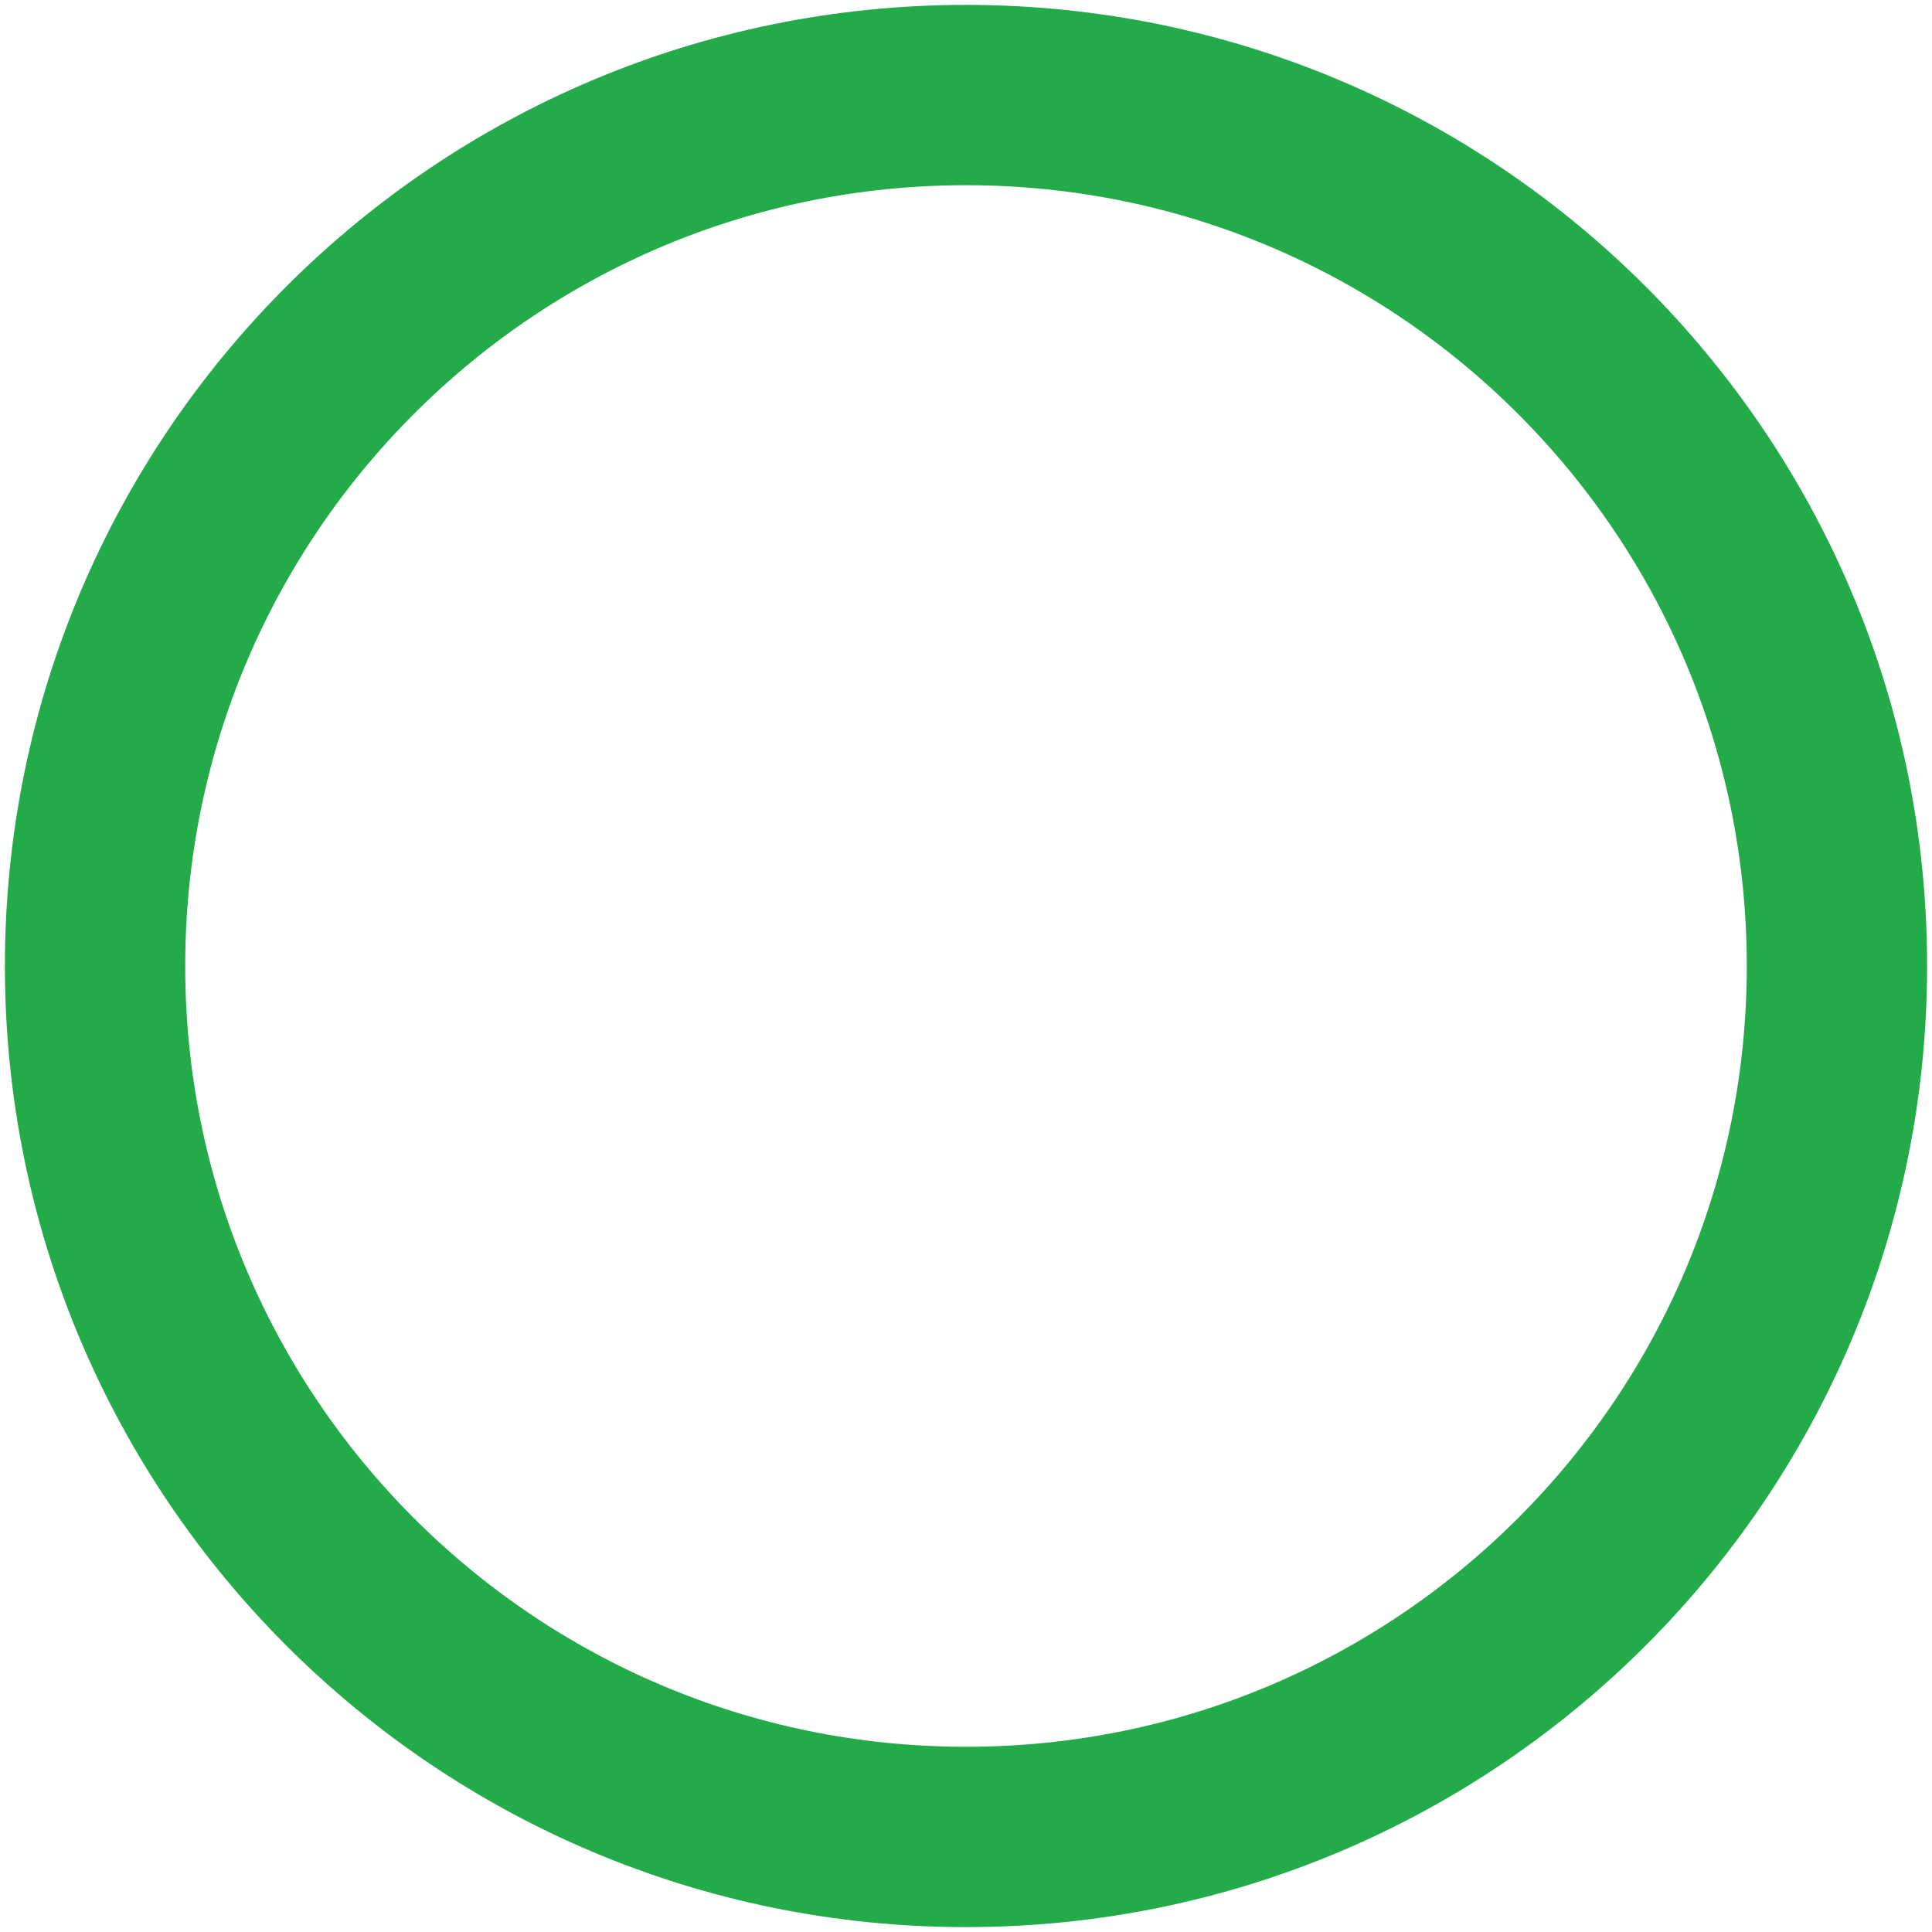 <svg width="15" height="15" viewBox="0 0 15 15" fill="none" xmlns="http://www.w3.org/2000/svg">
<path d="M7.5 14.262C11.234 14.262 14.262 11.235 14.262 7.5C14.262 3.766 11.234 0.738 7.5 0.738C3.765 0.738 0.738 3.766 0.738 7.5C0.738 11.235 3.765 14.262 7.5 14.262Z" stroke="#23AA49" stroke-width="1.4" stroke-linecap="round" stroke-linejoin="round"/>
</svg>
